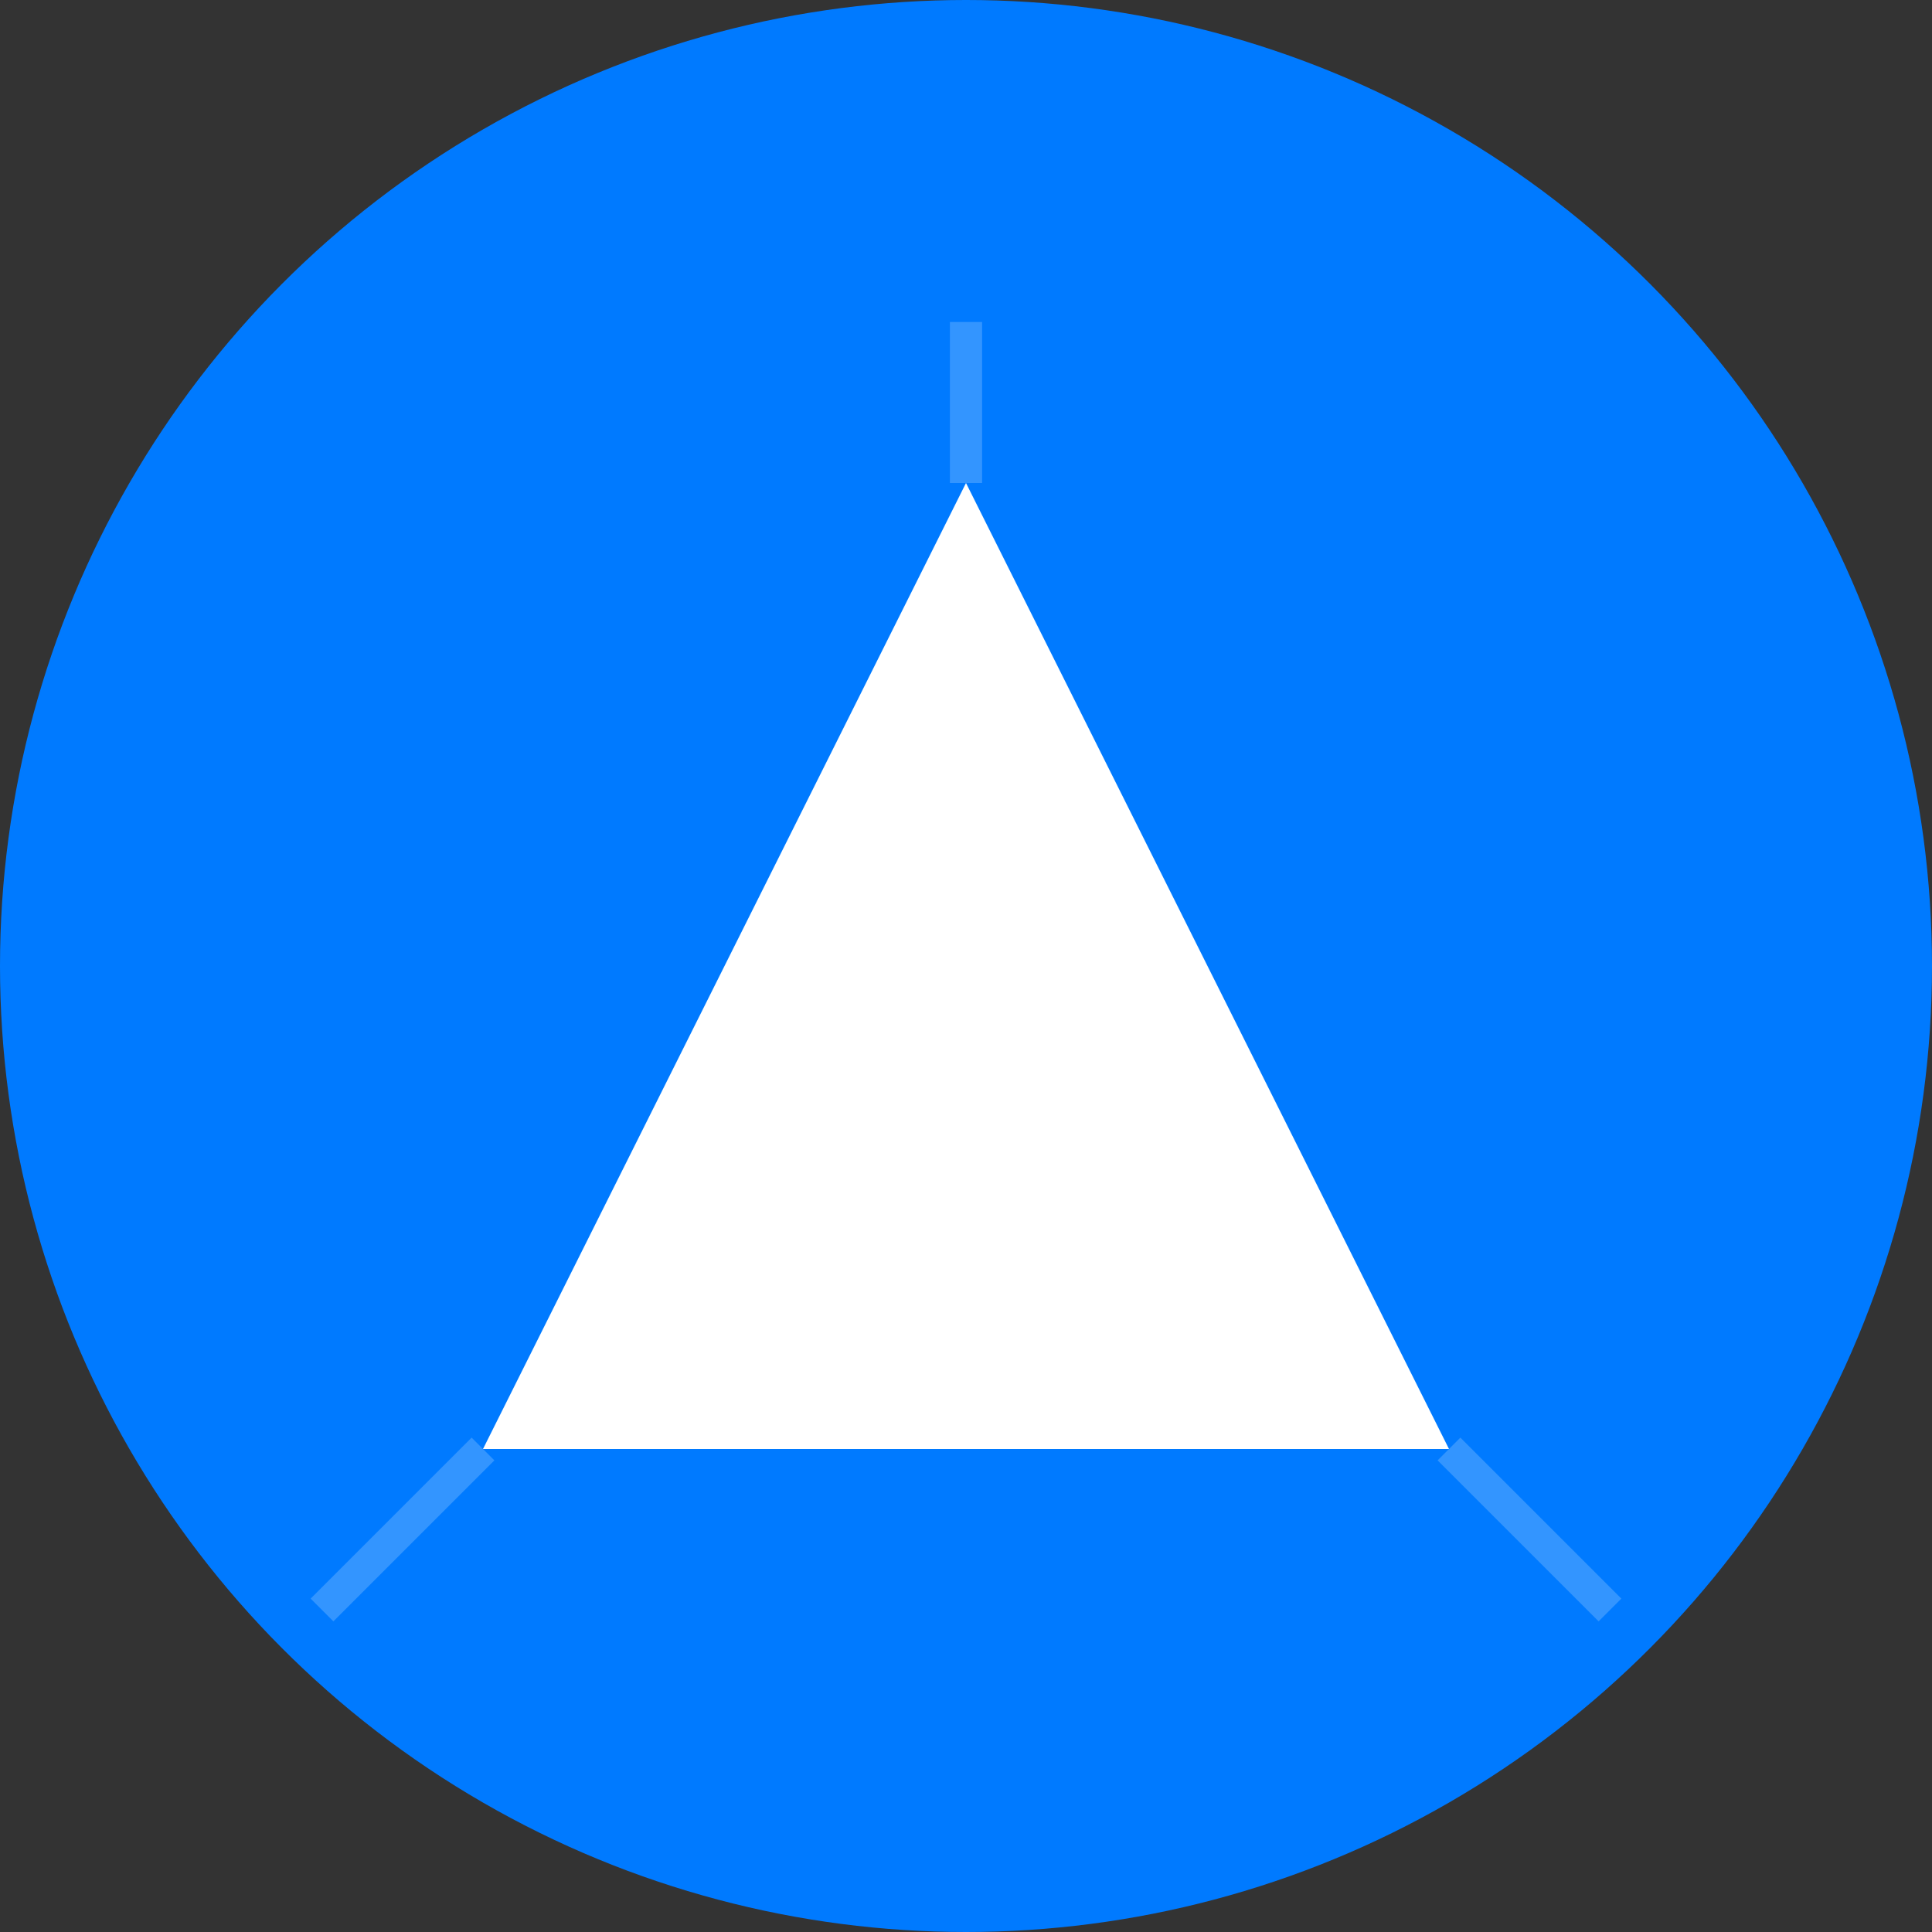 <svg width="120" height="120" viewBox="0 0 120 120" xmlns="http://www.w3.org/2000/svg">
  <rect x="0" y="0" width="120" height="120" fill="#333333" stroke="none"/>
  <!-- Background Circle -->
  <circle cx="60" cy="60" r="60" fill="#007AFF"/>
  
  <!-- AI Triangle Icon -->
  <path d="M60 30L90 90H30L60 30Z" fill="white"/>
  
  <!-- Circuit Board Pattern -->
  <g stroke="rgba(255,255,255,0.2)" stroke-width="2">
    <line x1="30" y1="90" x2="20" y2="100"/>
    <line x1="90" y1="90" x2="100" y2="100"/>
    <line x1="60" y1="30" x2="60" y2="20"/>
  </g>
</svg>
